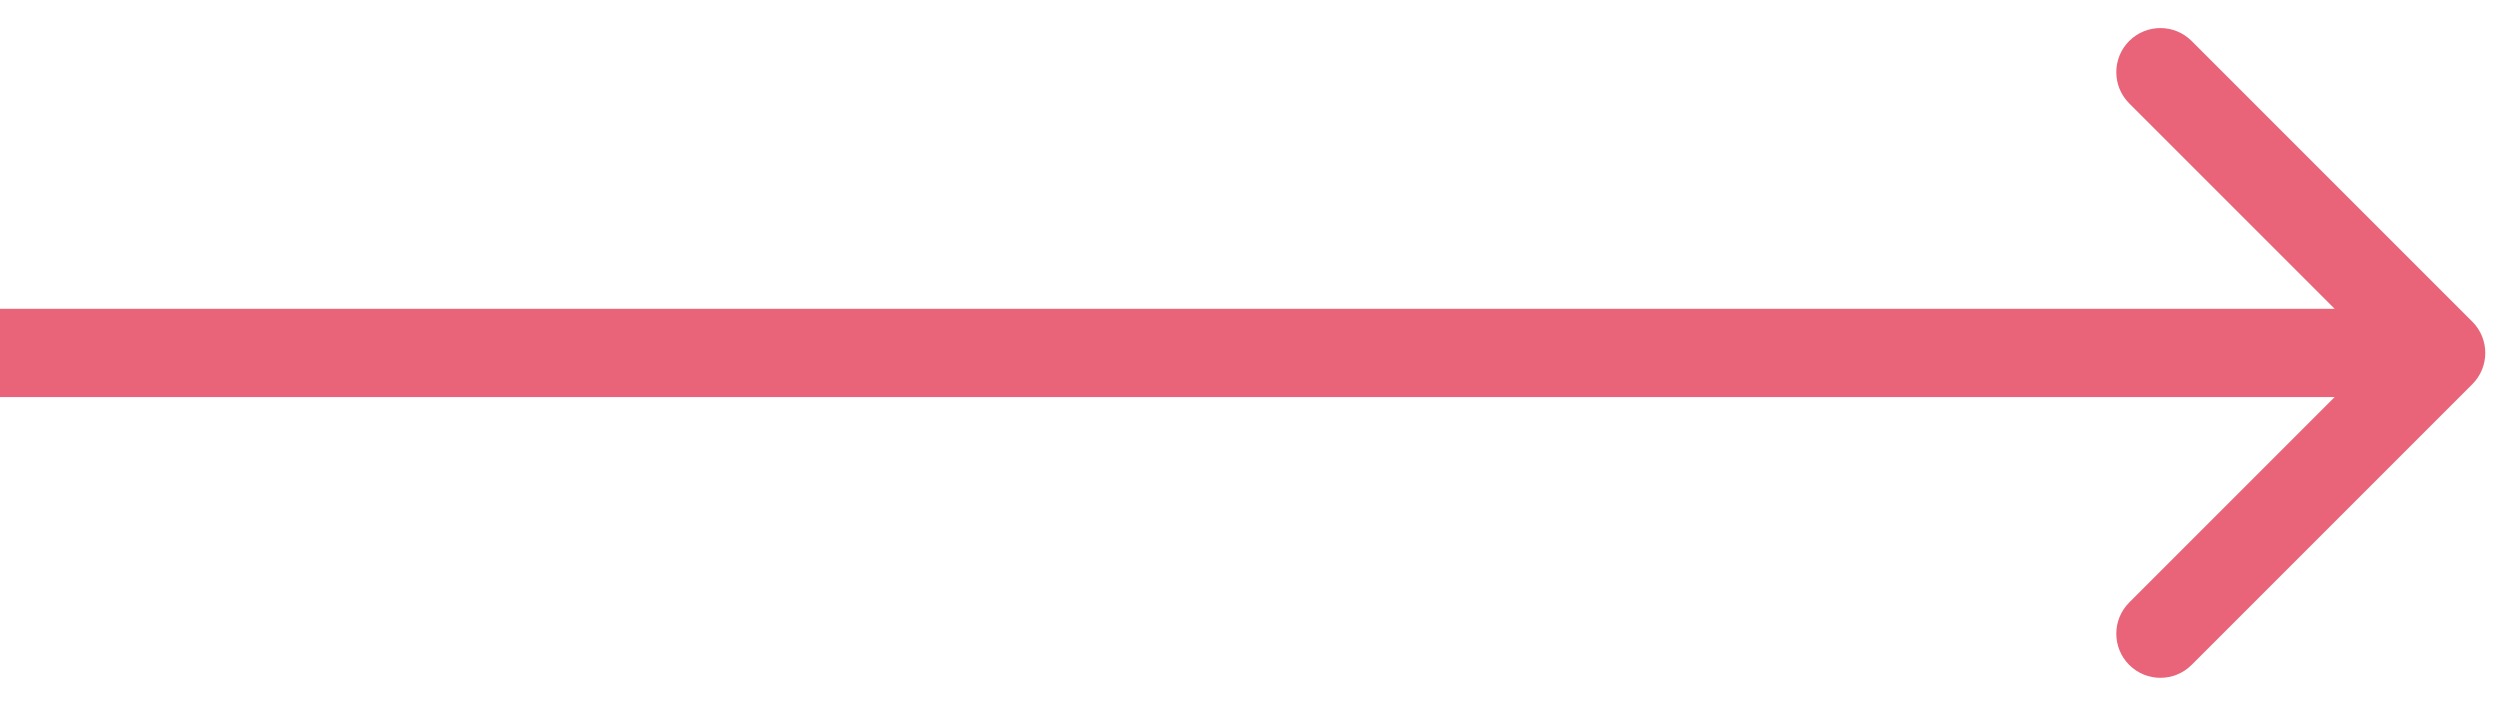 <svg width="85" height="24" viewBox="0 0 85 24" fill="none" xmlns="http://www.w3.org/2000/svg">
<path d="M84.061 13.061C84.646 12.475 84.646 11.525 84.061 10.939L74.515 1.393C73.929 0.808 72.979 0.808 72.393 1.393C71.808 1.979 71.808 2.929 72.393 3.515L80.879 12L72.393 20.485C71.808 21.071 71.808 22.021 72.393 22.607C72.979 23.192 73.929 23.192 74.515 22.607L84.061 13.061ZM0 13.5L83 13.5V10.5L0 10.5L0 13.5Z" fill="#E96479"/>
</svg>
